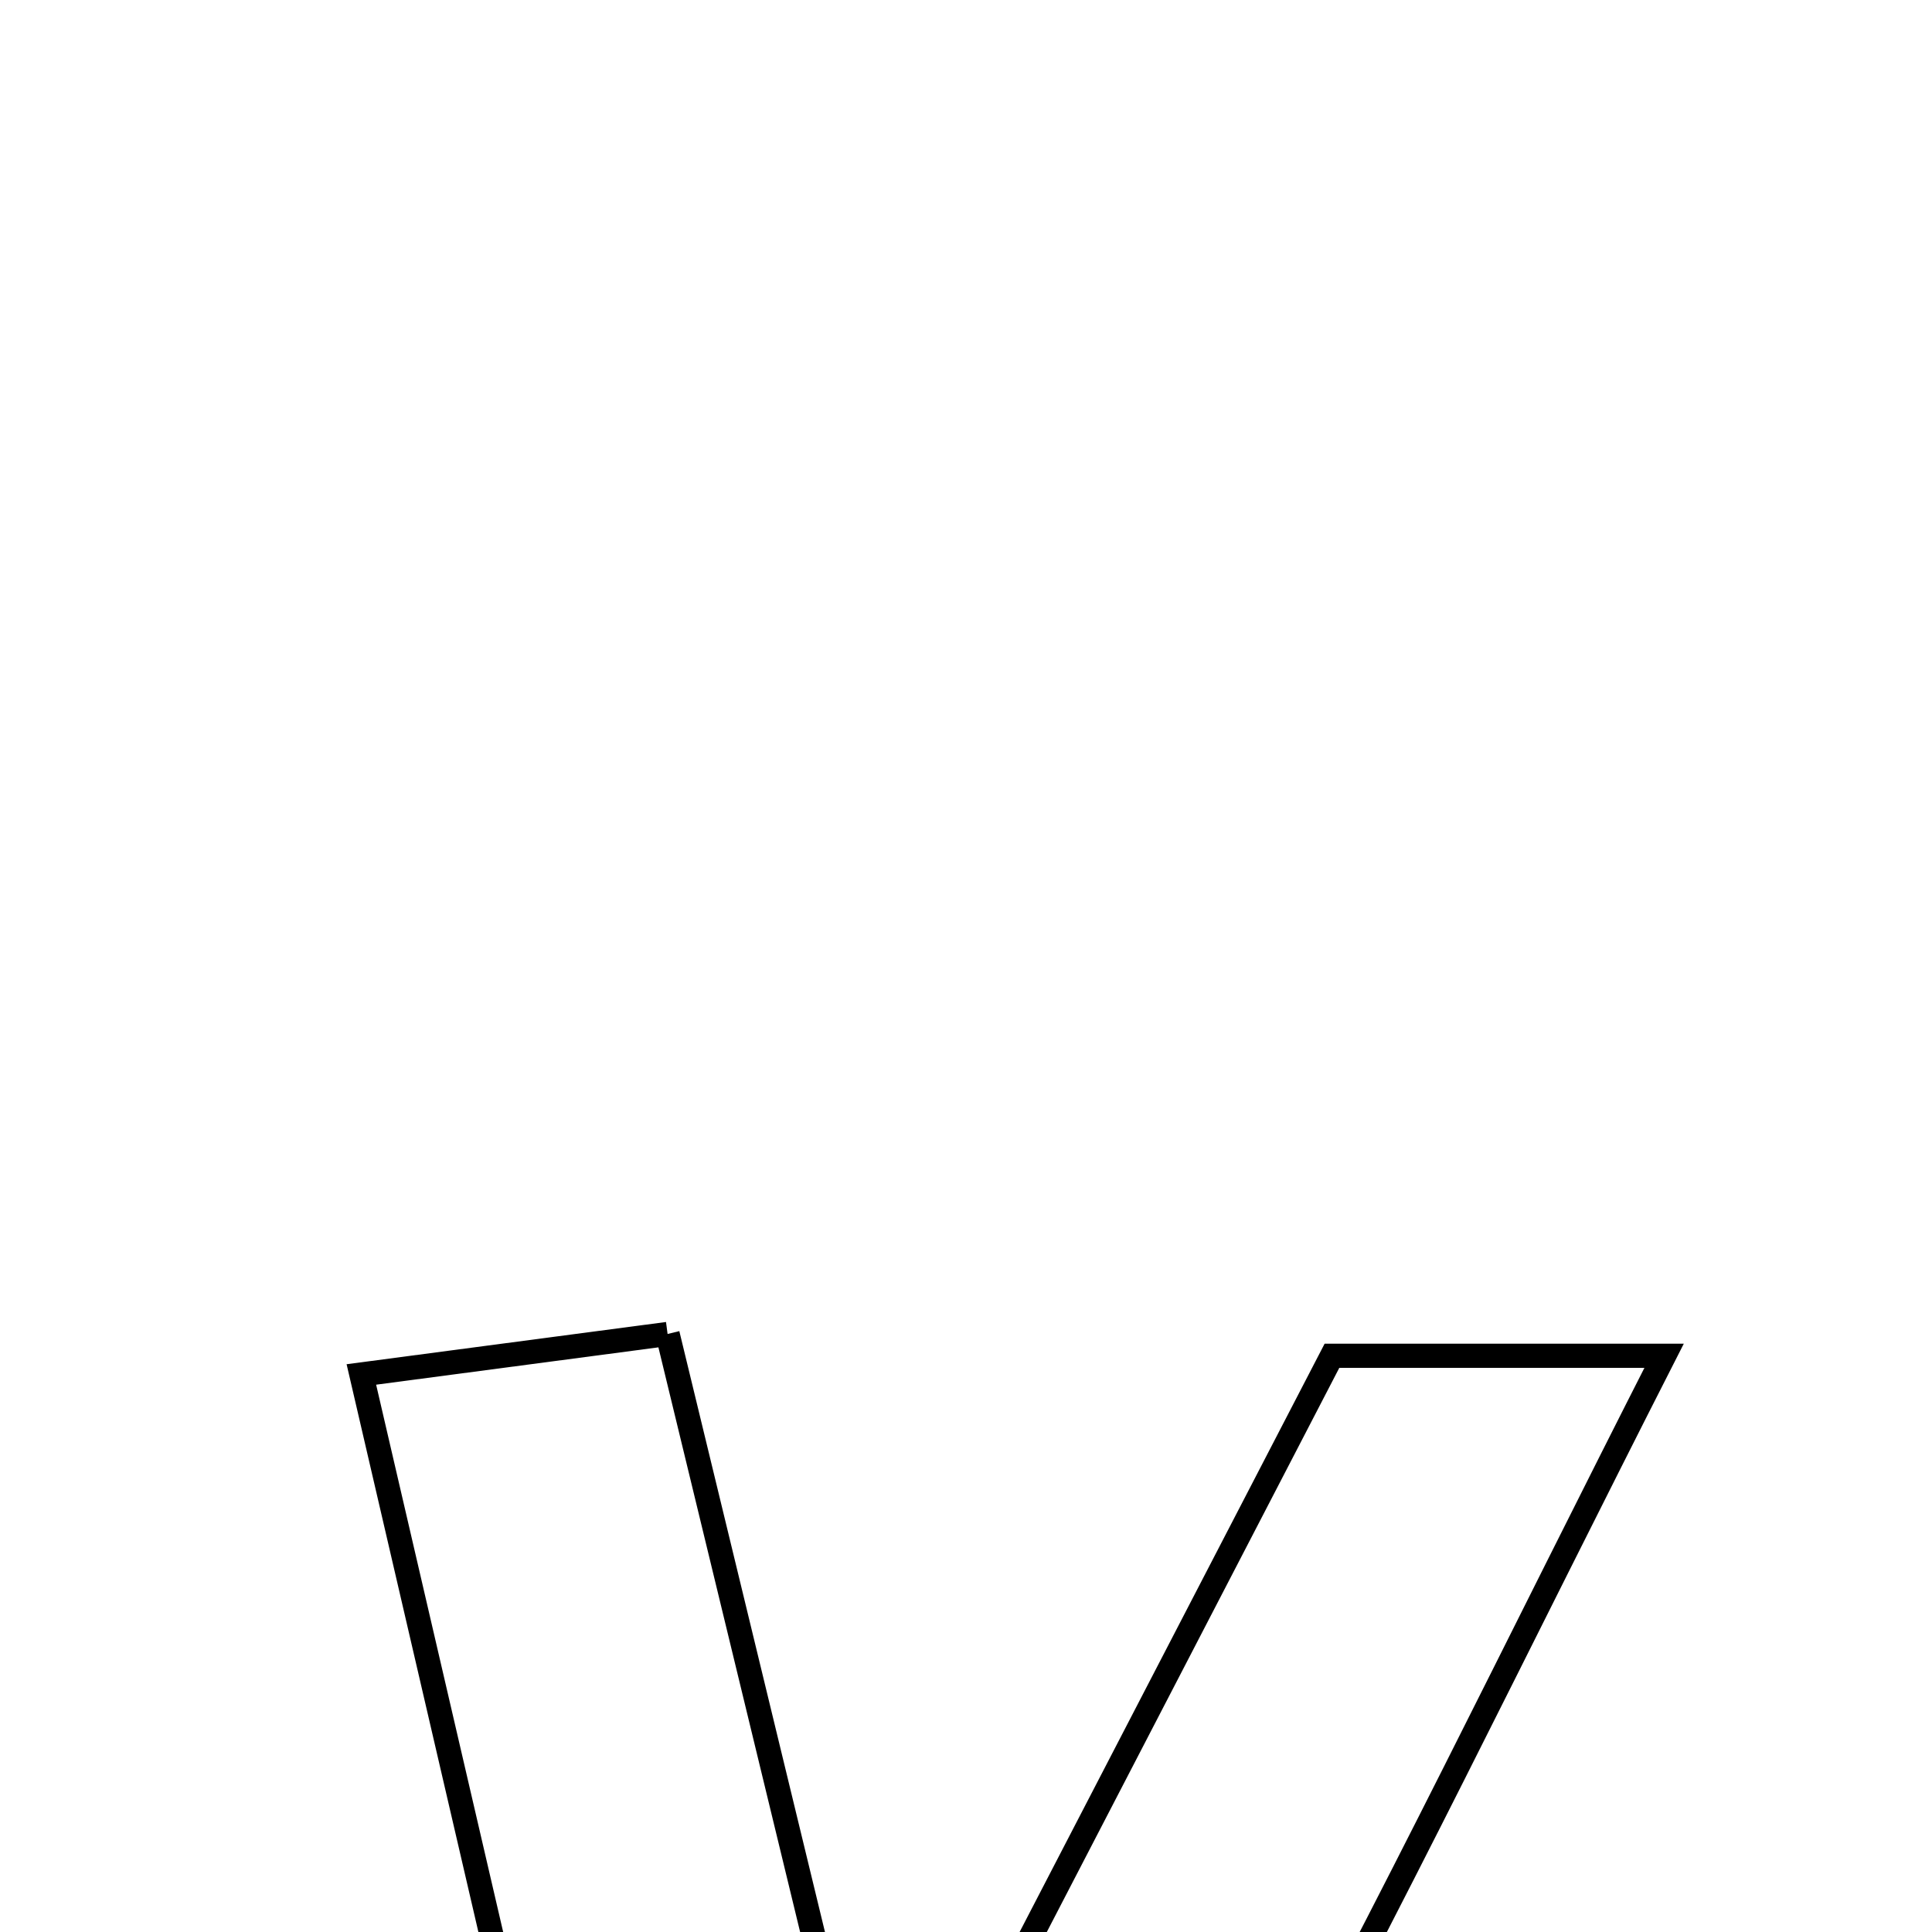 <svg xmlns="http://www.w3.org/2000/svg" viewBox="0.0 0.0 24.0 24.0" height="200px" width="200px"><path fill="none" stroke="black" stroke-width=".3" stroke-opacity="1.0"  filling="0" d="M8.293 16.571 C9.13 20.028 9.923 23.294 10.967 27.603 C13.12 23.451 14.836 20.14 16.546 16.842 C17.895 16.842 19.06 16.842 20.672 16.842 C18.853 20.415 17.261 23.727 15.499 26.946 C13.82 30.01 12.86 33.643 9.9 35.772 C9.496 35.571 9.093 35.37 8.689 35.169 C7.319 29.264 5.948 23.358 4.489 17.074 C5.801 16.901 6.887 16.757 8.293 16.571"></path></svg>